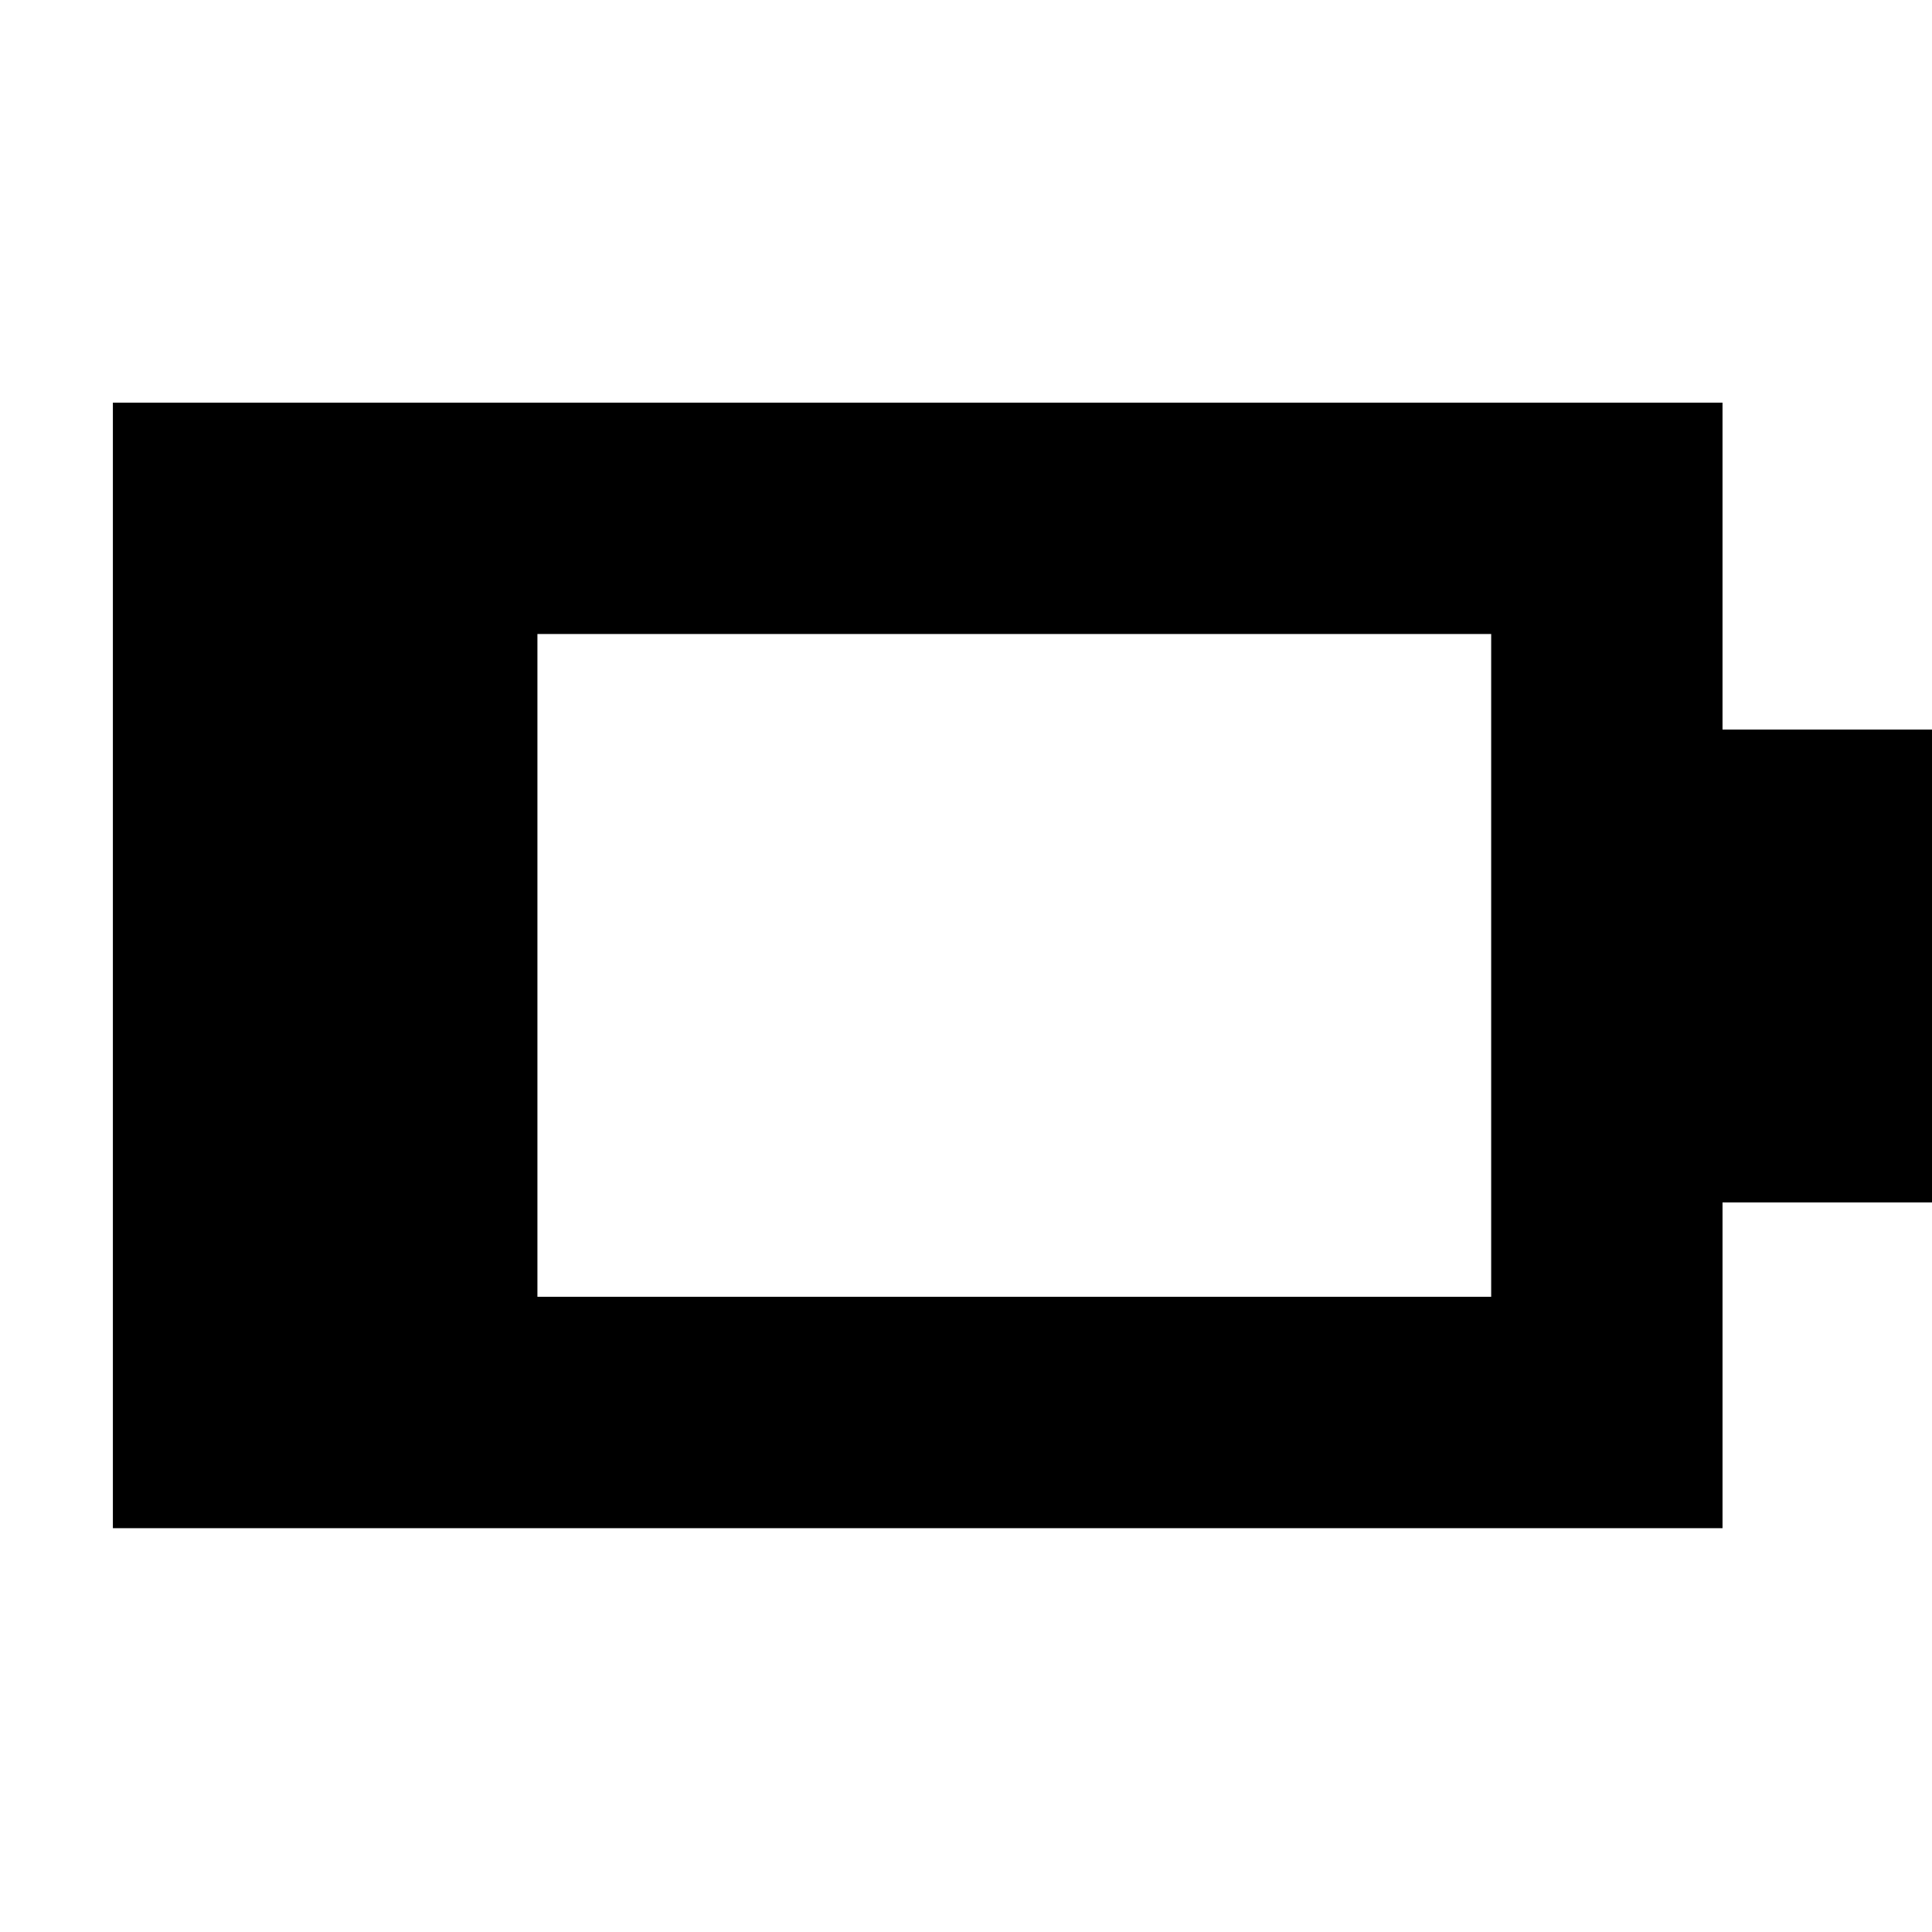 <svg xmlns="http://www.w3.org/2000/svg" height="20" viewBox="0 -960 960 960" width="20"><path d="M267.04-315.61h473.92v-329.35H267.04v329.35ZM56.09-200.65v-559.26h799.82v162.43h114.96v234.96H855.91v161.87H56.09Z"/></svg>